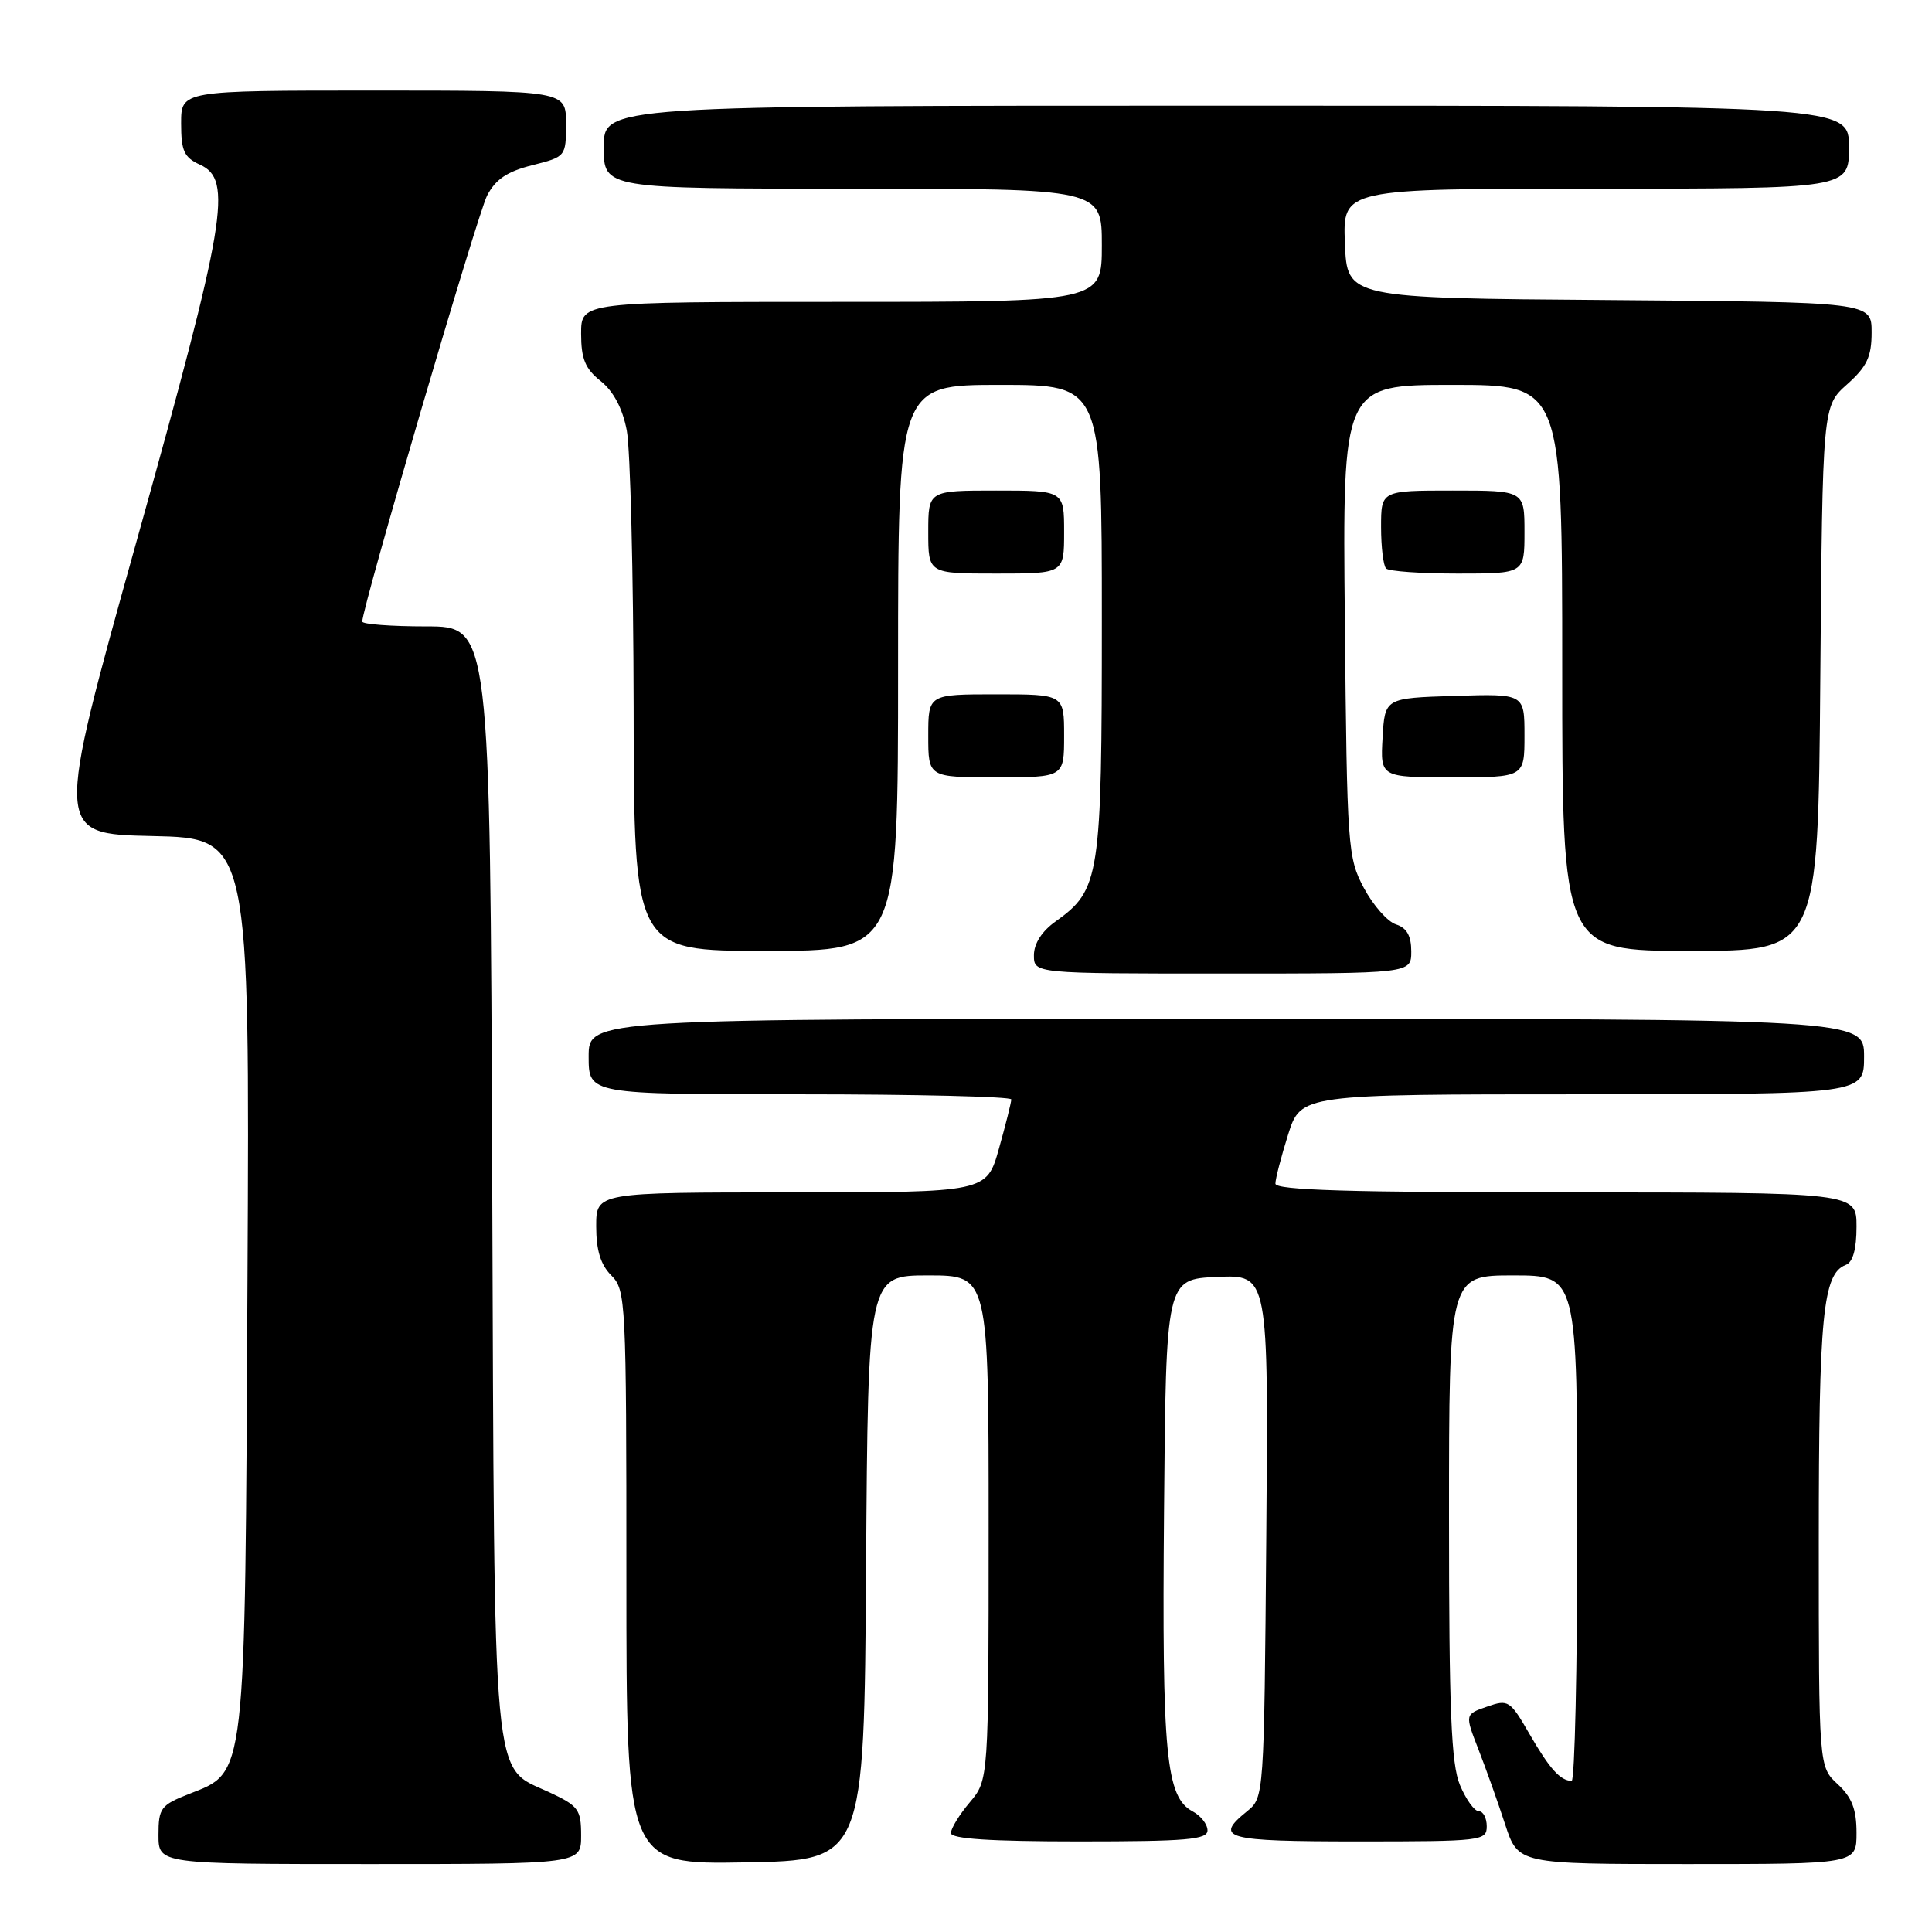 <?xml version="1.0" encoding="UTF-8" standalone="no"?>
<!DOCTYPE svg PUBLIC "-//W3C//DTD SVG 1.1//EN" "http://www.w3.org/Graphics/SVG/1.1/DTD/svg11.dtd" >
<svg xmlns="http://www.w3.org/2000/svg" xmlns:xlink="http://www.w3.org/1999/xlink" version="1.1" viewBox="0 0 256 256">
 <g >
 <path fill="currentColor"
d=" M 77.00 243.22 C 77.00 239.76 76.65 239.29 72.75 237.47 C 65.13 233.93 65.53 238.32 65.22 156.25 C 64.94 83.00 64.94 83.00 56.47 83.00 C 51.81 83.00 48.00 82.71 48.00 82.36 C 48.00 80.48 63.27 28.39 64.54 25.92 C 65.66 23.76 67.19 22.73 70.52 21.89 C 74.97 20.77 75.00 20.74 75.00 16.38 C 75.00 12.00 75.00 12.00 49.50 12.00 C 24.00 12.00 24.00 12.00 24.00 16.34 C 24.00 20.00 24.39 20.86 26.50 21.82 C 30.88 23.81 29.98 29.18 18.13 71.59 C 7.26 110.50 7.26 110.50 20.17 110.78 C 33.09 111.06 33.09 111.06 32.79 169.78 C 32.46 236.45 32.66 234.72 25.02 237.72 C 21.30 239.19 21.00 239.59 21.00 243.15 C 21.00 247.00 21.00 247.00 49.00 247.00 C 77.00 247.00 77.00 247.00 77.00 243.22 Z  M 114.76 207.75 C 115.02 169.00 115.02 169.00 123.01 169.00 C 131.00 169.00 131.00 169.00 131.00 202.42 C 131.00 235.85 131.00 235.85 128.50 238.82 C 127.12 240.45 126.00 242.29 126.00 242.89 C 126.00 243.66 131.25 244.00 143.00 244.00 C 157.26 244.00 160.00 243.76 160.00 242.54 C 160.00 241.73 159.12 240.60 158.03 240.02 C 154.49 238.12 153.96 232.56 154.24 200.34 C 154.50 169.50 154.50 169.50 161.29 169.20 C 168.08 168.91 168.08 168.91 167.79 203.54 C 167.50 238.09 167.49 238.18 165.25 240.00 C 160.80 243.60 162.29 244.00 180.00 244.00 C 196.33 244.00 197.00 243.92 197.00 242.00 C 197.00 240.90 196.53 240.00 195.95 240.00 C 195.37 240.00 194.25 238.44 193.45 236.53 C 192.29 233.75 192.00 226.74 192.00 201.03 C 192.00 169.00 192.00 169.00 200.50 169.00 C 209.00 169.00 209.00 169.00 209.00 202.50 C 209.00 220.93 208.66 235.99 208.25 235.98 C 206.74 235.95 205.35 234.40 202.69 229.81 C 200.09 225.30 199.86 225.15 197.04 226.14 C 194.09 227.16 194.09 227.16 195.91 231.83 C 196.91 234.40 198.50 238.86 199.44 241.75 C 201.16 247.00 201.16 247.00 223.58 247.00 C 246.00 247.00 246.00 247.00 246.00 242.86 C 246.00 239.74 245.39 238.16 243.50 236.41 C 241.00 234.10 241.00 234.10 241.00 204.20 C 241.00 174.29 241.54 168.78 244.57 167.61 C 245.52 167.25 246.00 165.54 246.00 162.53 C 246.00 158.00 246.00 158.00 207.50 158.00 C 178.92 158.00 169.00 157.70 169.00 156.84 C 169.00 156.20 169.76 153.27 170.68 150.34 C 172.37 145.00 172.37 145.00 209.68 145.00 C 247.00 145.00 247.00 145.00 247.00 140.00 C 247.00 135.00 247.00 135.00 162.50 135.00 C 78.00 135.00 78.00 135.00 78.00 140.00 C 78.00 145.00 78.00 145.00 106.00 145.00 C 121.40 145.00 134.00 145.31 134.00 145.68 C 134.00 146.06 133.27 148.99 132.37 152.18 C 130.74 158.00 130.74 158.00 104.87 158.00 C 79.00 158.00 79.00 158.00 79.00 162.50 C 79.00 165.67 79.59 167.59 81.00 169.00 C 82.93 170.93 83.00 172.33 83.00 209.03 C 83.00 247.05 83.00 247.05 98.75 246.78 C 114.50 246.50 114.50 246.50 114.76 207.75 Z  M 187.00 126.07 C 187.00 124.00 186.40 122.94 184.98 122.49 C 183.87 122.14 181.96 119.97 180.73 117.68 C 178.58 113.65 178.49 112.37 178.20 82.25 C 177.89 51.00 177.89 51.00 192.45 51.00 C 207.00 51.00 207.00 51.00 207.00 88.50 C 207.00 126.00 207.00 126.00 223.95 126.00 C 240.91 126.00 240.91 126.00 241.20 89.92 C 241.50 53.83 241.50 53.83 244.75 50.93 C 247.39 48.57 248.00 47.28 248.00 44.03 C 248.00 40.03 248.00 40.03 213.25 39.76 C 178.50 39.50 178.50 39.50 178.21 32.25 C 177.91 25.00 177.91 25.00 211.46 25.00 C 245.00 25.00 245.00 25.00 245.00 19.50 C 245.00 14.00 245.00 14.00 162.50 14.00 C 80.00 14.00 80.00 14.00 80.00 19.50 C 80.00 25.00 80.00 25.00 113.00 25.00 C 146.00 25.00 146.00 25.00 146.00 32.50 C 146.00 40.00 146.00 40.00 111.50 40.00 C 77.00 40.00 77.00 40.00 77.00 44.21 C 77.00 47.55 77.54 48.86 79.59 50.49 C 81.29 51.85 82.49 54.11 83.05 57.03 C 83.52 59.49 83.93 76.01 83.96 93.75 C 84.00 126.00 84.00 126.00 101.50 126.00 C 119.00 126.00 119.00 126.00 119.00 88.50 C 119.00 51.00 119.00 51.00 132.50 51.00 C 146.00 51.00 146.00 51.00 146.00 82.10 C 146.00 116.28 145.75 117.90 139.88 122.09 C 138.06 123.38 137.00 125.03 137.00 126.57 C 137.00 129.00 137.00 129.00 162.00 129.00 C 187.00 129.00 187.00 129.00 187.00 126.07 Z  M 141.00 97.50 C 141.00 92.00 141.00 92.00 132.00 92.00 C 123.00 92.00 123.00 92.00 123.00 97.50 C 123.00 103.00 123.00 103.00 132.00 103.00 C 141.00 103.00 141.00 103.00 141.00 97.50 Z  M 202.00 97.46 C 202.00 91.92 202.00 91.92 192.75 92.21 C 183.50 92.50 183.50 92.50 183.20 97.75 C 182.90 103.00 182.90 103.00 192.45 103.00 C 202.00 103.00 202.00 103.00 202.00 97.46 Z  M 141.00 70.50 C 141.00 65.00 141.00 65.00 132.00 65.00 C 123.00 65.00 123.00 65.00 123.00 70.50 C 123.00 76.00 123.00 76.00 132.00 76.00 C 141.00 76.00 141.00 76.00 141.00 70.50 Z  M 202.00 70.50 C 202.00 65.00 202.00 65.00 192.50 65.00 C 183.00 65.00 183.00 65.00 183.00 69.83 C 183.00 72.49 183.30 74.97 183.67 75.33 C 184.03 75.70 188.31 76.00 193.17 76.00 C 202.00 76.00 202.00 76.00 202.00 70.50 Z "/>
</g>
</svg>